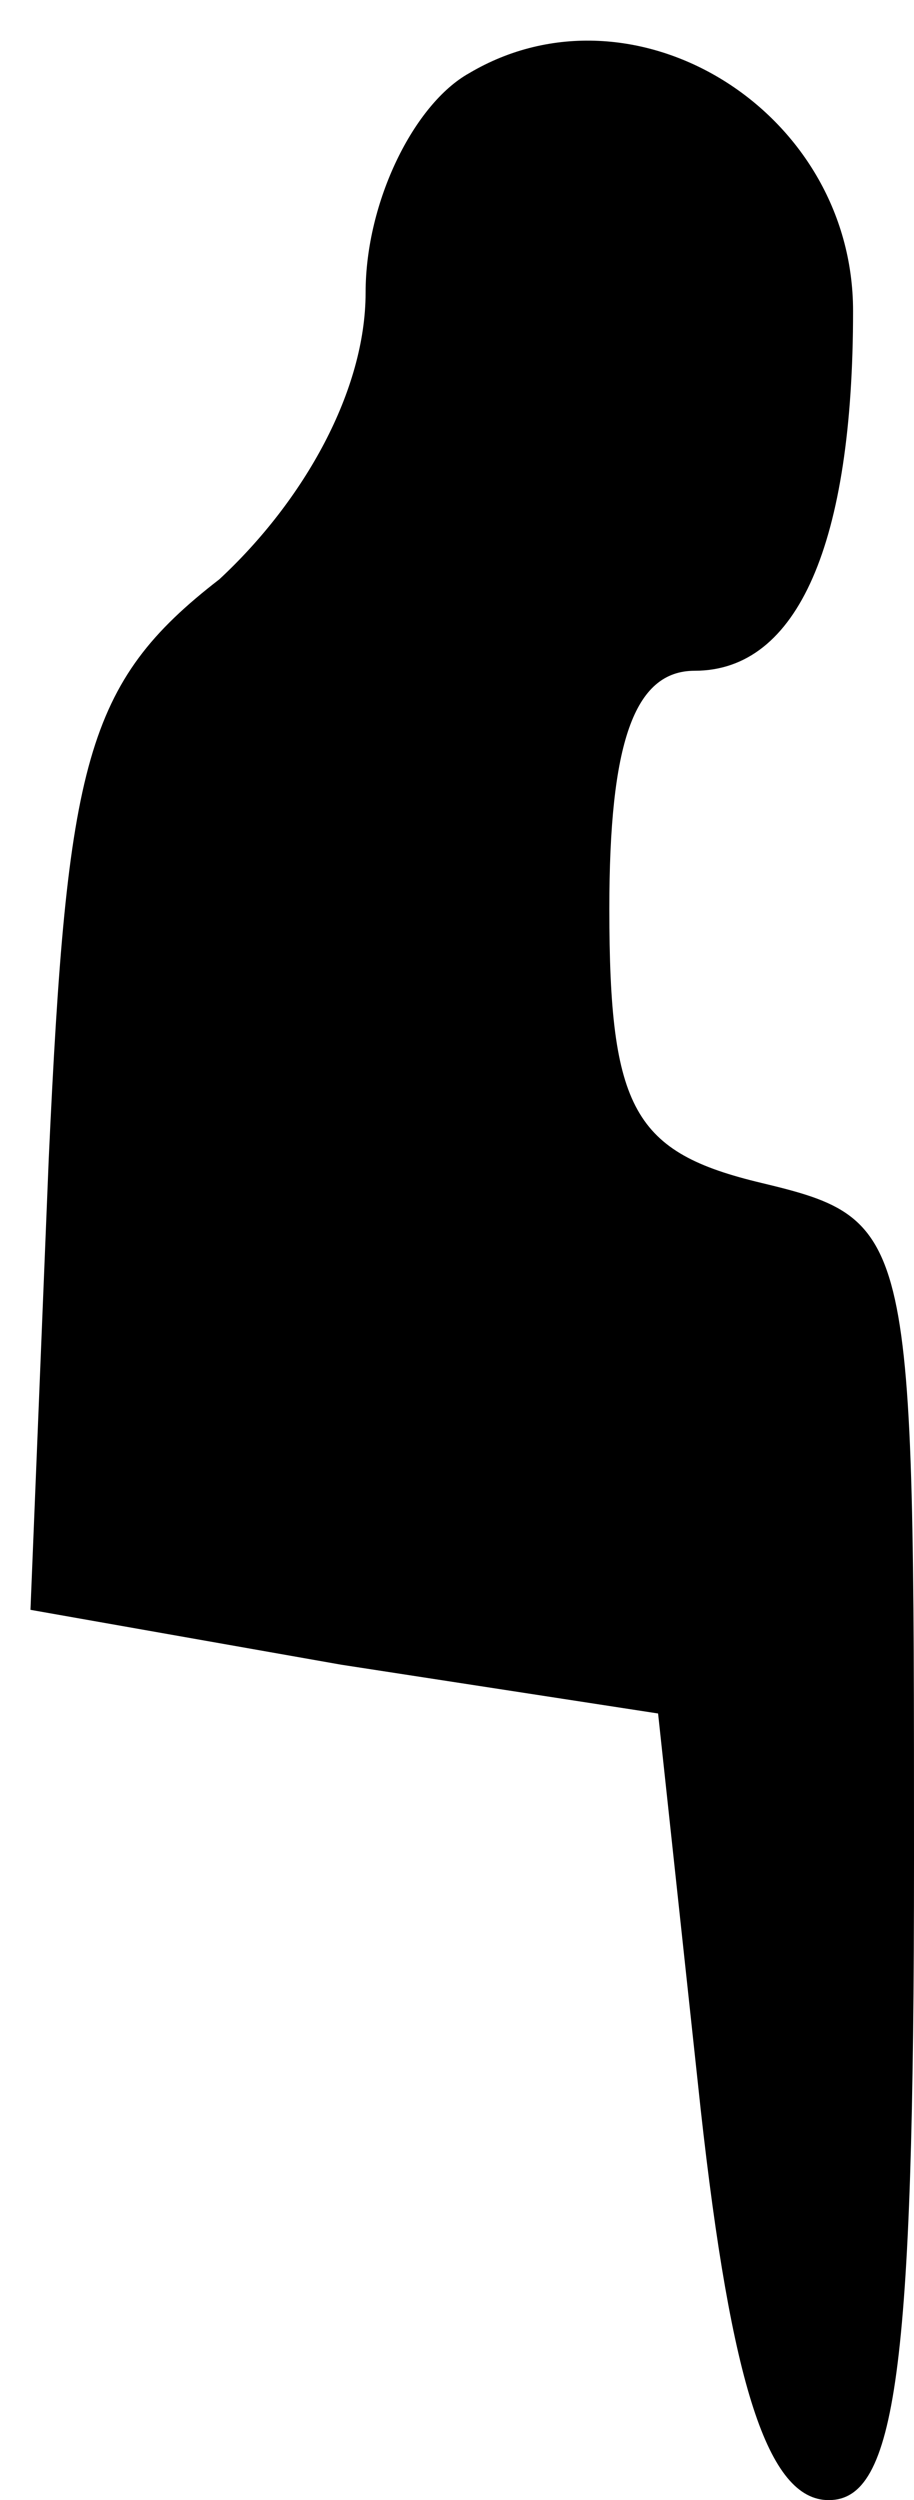 <?xml version="1.0" standalone="no"?>
<!DOCTYPE svg PUBLIC "-//W3C//DTD SVG 20010904//EN"
 "http://www.w3.org/TR/2001/REC-SVG-20010904/DTD/svg10.dtd">
<svg version="1.0" xmlns="http://www.w3.org/2000/svg"
 width="15pt" height="41pt" viewBox="0 0 15 41"
 preserveAspectRatio="xMidYMid meet">
<g transform="translate(0,41) scale(0.1,-0.1)"
fill="#000000" stroke="none">
<path fill="#000000" stroke="none" d="M77 398 c-9 -5 -17 -21 -17 -36 0 -16
-10 -34 -24 -47 -22 -17 -25 -30 -28 -95 l-3 -74 51 -9 52 -8 7 -65 c5 -45 11
-64 21 -64 11 0 14 21 14 105 0 103 0 105 -25 111 -21 5 -25 12 -25 45 0 27 4
39 14 39 17 0 26 21 26 59 0 33 -36 55 -63 39z"/>
</g>
</svg>
